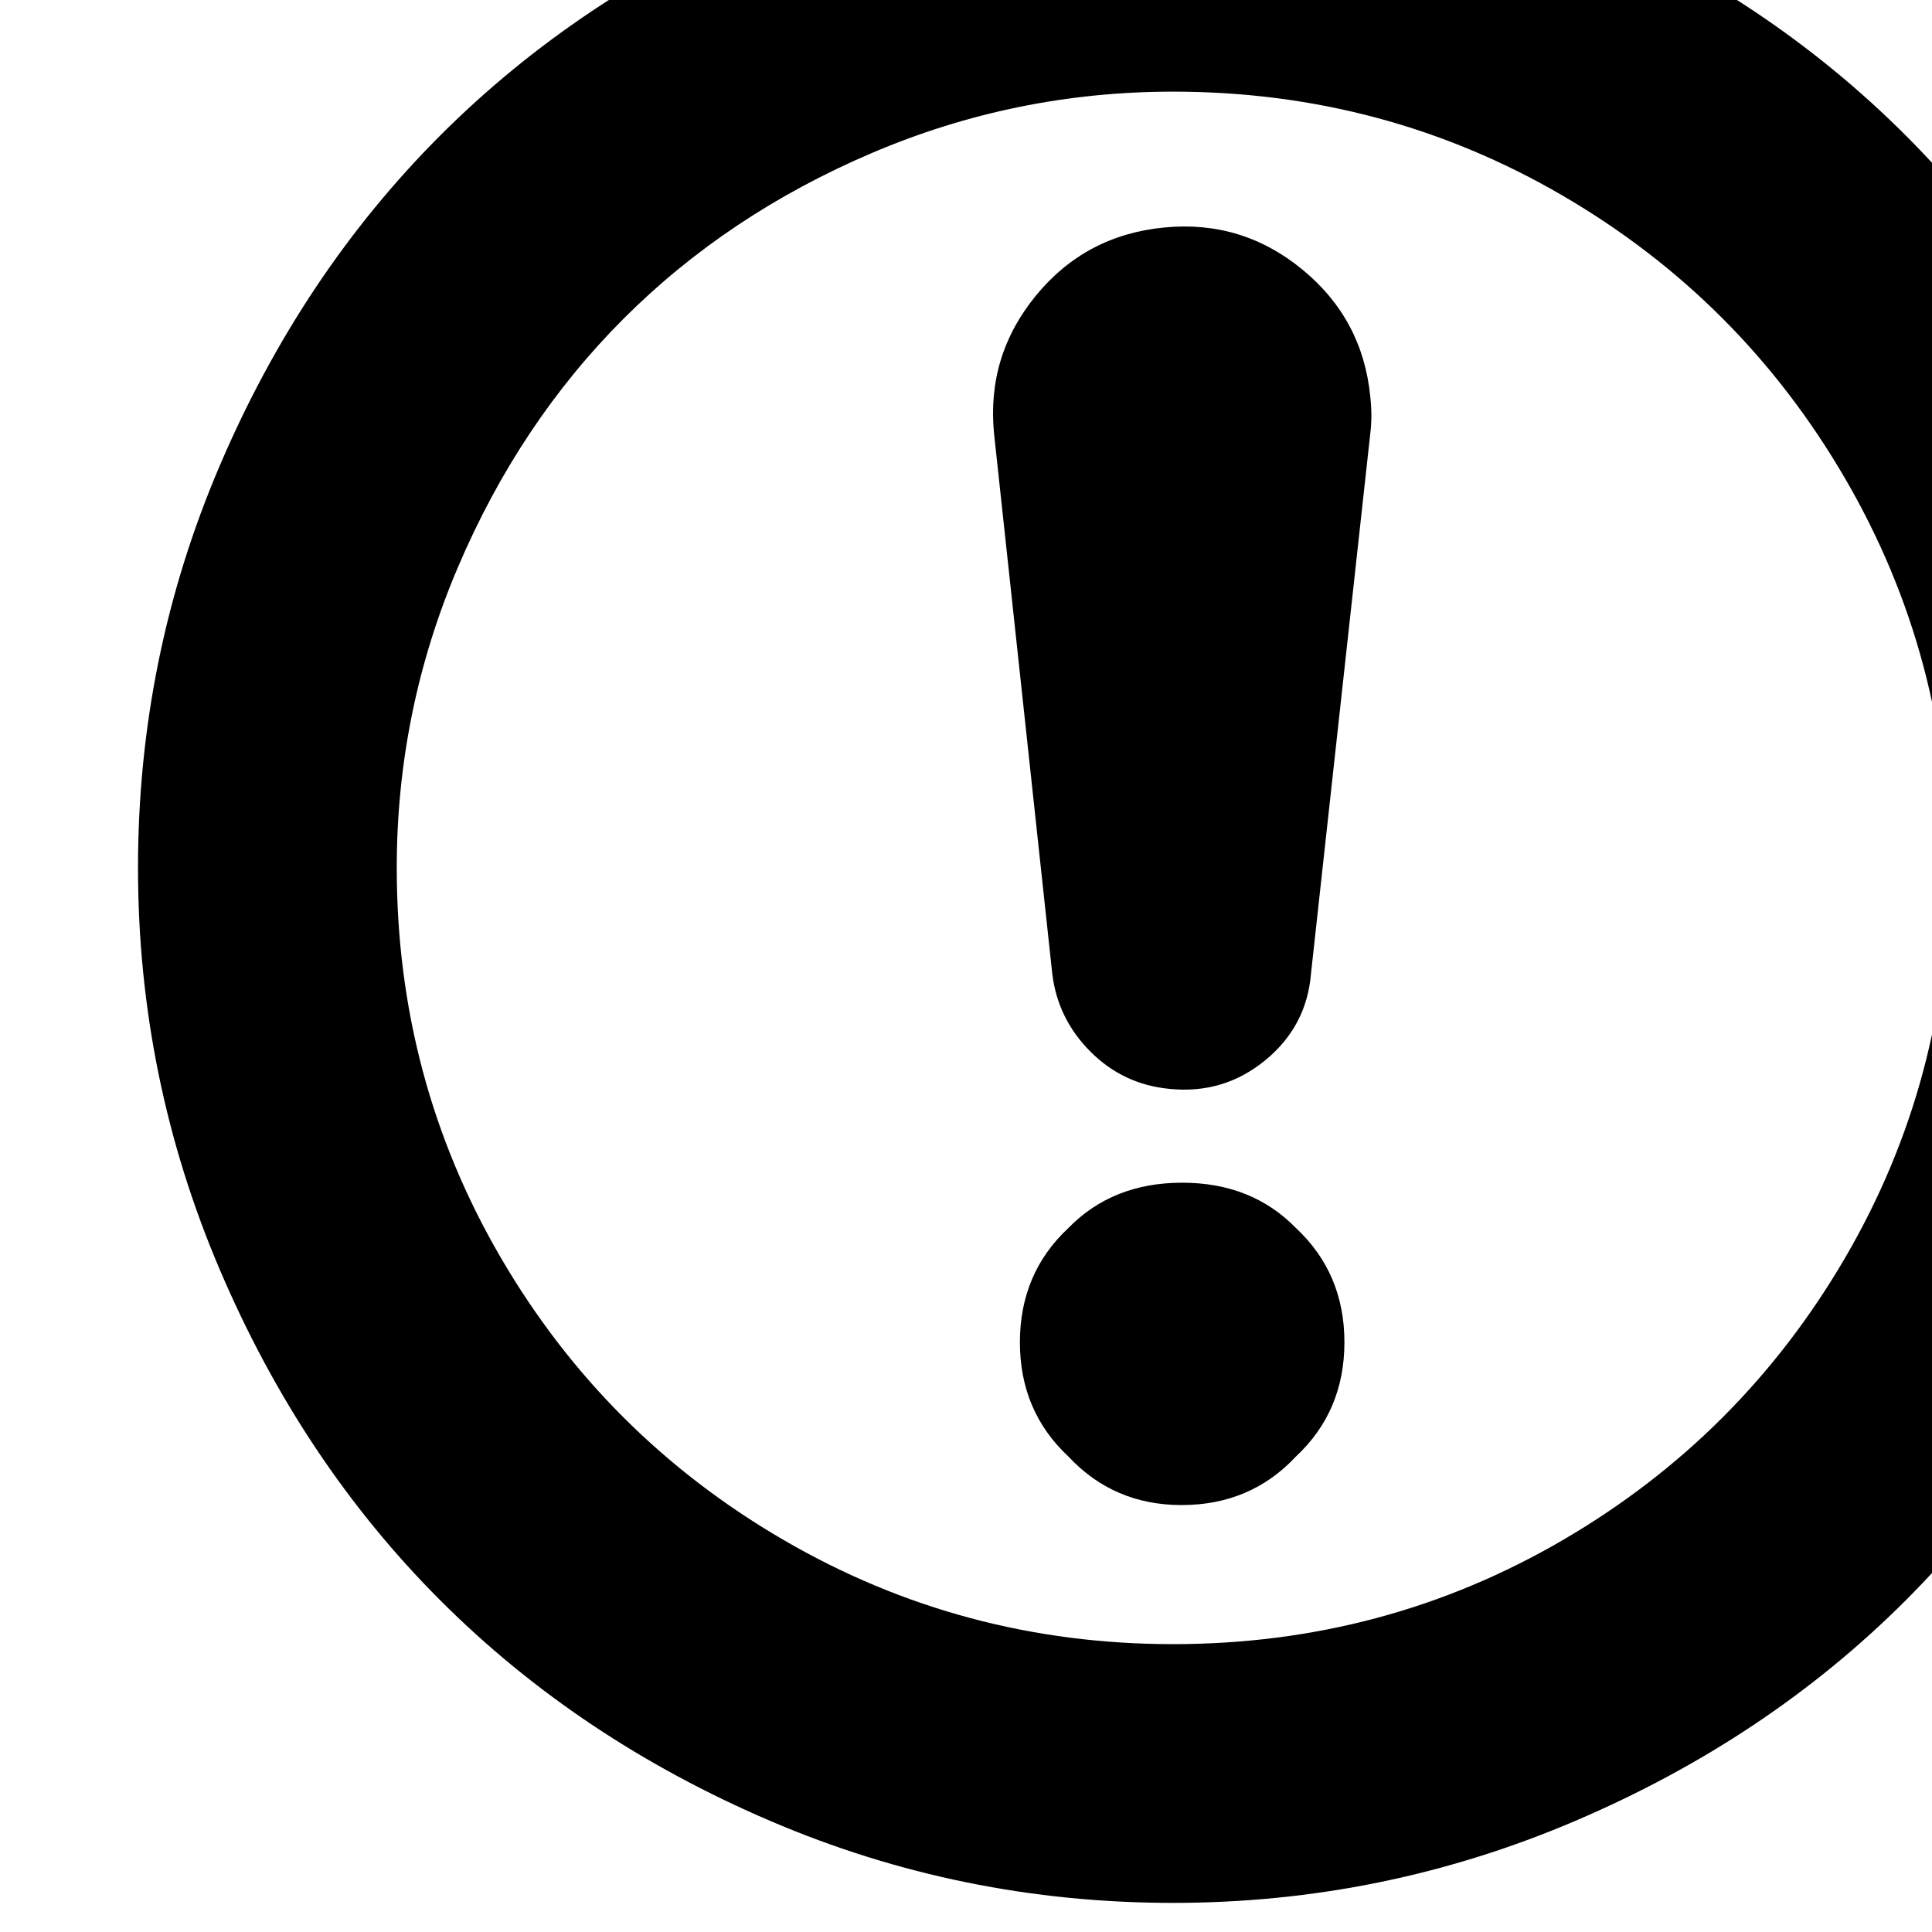 <svg width="1792" height="1792" xmlns="http://www.w3.org/2000/svg"><path d="M128 805q0-196 76-373.5t204.5-306T714.5-79t373.5-76q195 0 373 76t306.5 204.5 204.5 306 76 373.5q0 195-76 373t-204.5 306.5T1461 1689t-373 76q-196 0-373.5-76t-306-204.5T204 1178t-76-373zm240 0q0 196 96.5 361.5t262.5 262 361 96.5q196 0 361.5-96.5t262-262T1808 805q0-195-96.5-361t-262-262.5T1088 85q-146 0-279.5 57t-230 153.5-153.5 230T368 805zm554-403q-7-72 39-128t119-63q72-7 128 39t63 118q2 18 0 34l-55 501q-4 49-42.5 80.5T1085 1010q-43-4-73.5-34.5T976 903zm24 843q0-64 45-106 41-42 105.5-42t105.5 42q45 42 45 106t-45 106q-42 45-106 45-63 0-105-45-45-42-45-106z" fill="undefined"/></svg>
